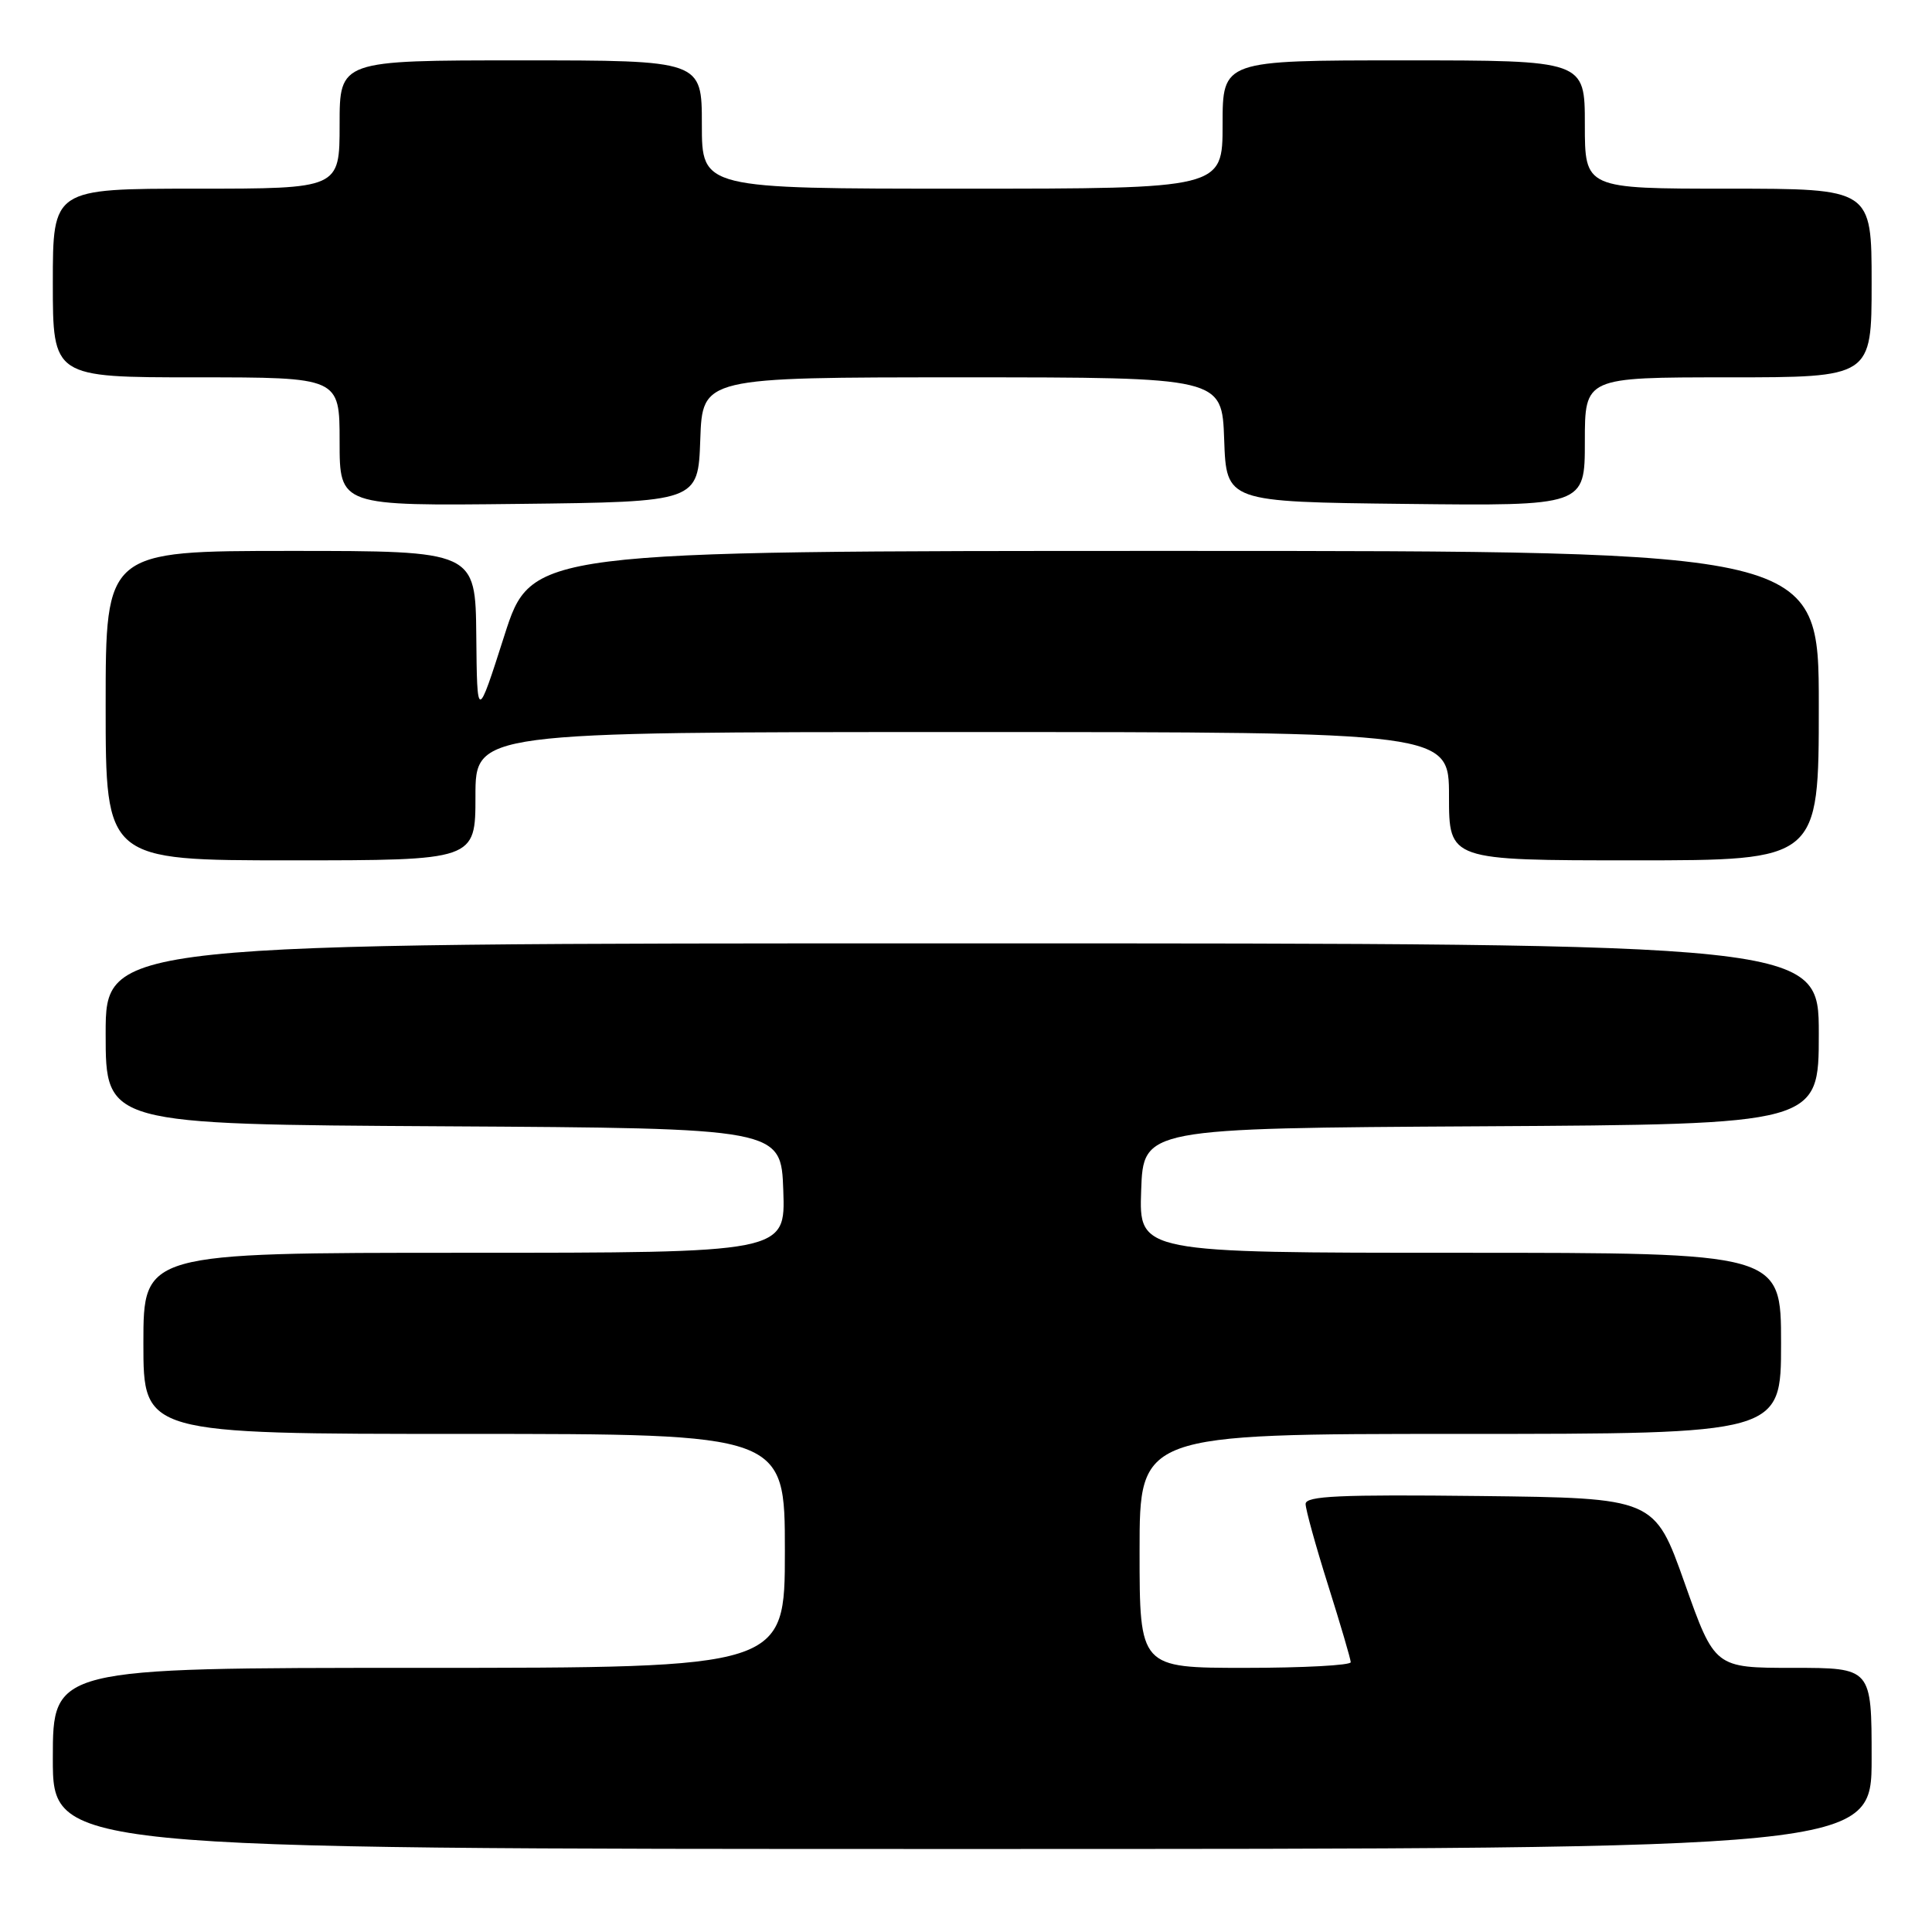 <?xml version="1.0" encoding="UTF-8" standalone="no"?>
<!DOCTYPE svg PUBLIC "-//W3C//DTD SVG 1.1//EN" "http://www.w3.org/Graphics/SVG/1.1/DTD/svg11.dtd" >
<svg xmlns="http://www.w3.org/2000/svg" xmlns:xlink="http://www.w3.org/1999/xlink" version="1.1" viewBox="0 0 256 256">
 <g >
 <path fill="currentColor"
d=" M 248.00 233.00 C 248.00 221.00 248.00 221.00 237.60 221.00 C 227.21 221.00 227.21 221.00 223.22 209.75 C 219.23 198.50 219.23 198.50 196.12 198.23 C 177.52 198.02 173.00 198.22 173.00 199.28 C 173.00 200.01 174.34 204.85 175.98 210.05 C 177.62 215.25 178.97 219.84 178.98 220.25 C 178.99 220.66 172.70 221.00 165.00 221.00 C 151.00 221.00 151.00 221.00 151.00 205.50 C 151.00 190.00 151.00 190.00 193.50 190.00 C 236.00 190.00 236.00 190.00 236.00 178.00 C 236.00 166.00 236.00 166.00 193.46 166.00 C 150.92 166.00 150.92 166.00 151.21 157.75 C 151.50 149.50 151.50 149.50 196.25 149.24 C 241.00 148.98 241.00 148.98 241.00 136.99 C 241.00 125.00 241.00 125.00 127.50 125.00 C 14.00 125.00 14.00 125.00 14.00 136.99 C 14.00 148.98 14.00 148.98 58.75 149.24 C 103.50 149.50 103.50 149.50 103.79 157.75 C 104.08 166.00 104.08 166.00 61.54 166.00 C 19.00 166.00 19.00 166.00 19.00 178.00 C 19.00 190.00 19.00 190.00 61.50 190.00 C 104.00 190.00 104.00 190.00 104.00 205.50 C 104.00 221.00 104.00 221.00 55.50 221.00 C 7.00 221.00 7.00 221.00 7.00 233.00 C 7.00 245.00 7.00 245.00 127.50 245.00 C 248.00 245.00 248.00 245.00 248.00 233.00 Z  M 63.00 105.50 C 63.00 97.00 63.00 97.00 127.50 97.00 C 192.00 97.00 192.00 97.00 192.00 105.50 C 192.00 114.00 192.00 114.00 216.50 114.00 C 241.00 114.00 241.00 114.00 241.00 93.50 C 241.00 73.00 241.00 73.00 155.71 73.00 C 70.42 73.00 70.42 73.00 66.82 84.25 C 63.22 95.50 63.22 95.50 63.11 84.25 C 63.00 73.00 63.00 73.00 38.50 73.00 C 14.00 73.00 14.00 73.00 14.00 93.50 C 14.00 114.00 14.00 114.00 38.50 114.00 C 63.00 114.00 63.00 114.00 63.00 105.50 Z  M 92.79 58.25 C 93.08 50.00 93.08 50.00 127.50 50.00 C 161.92 50.00 161.92 50.00 162.21 58.25 C 162.50 66.50 162.50 66.50 186.25 66.77 C 210.00 67.04 210.00 67.04 210.00 58.52 C 210.00 50.00 210.00 50.00 229.00 50.00 C 248.00 50.00 248.00 50.00 248.00 37.50 C 248.00 25.00 248.00 25.00 229.00 25.00 C 210.00 25.00 210.00 25.00 210.00 16.50 C 210.00 8.00 210.00 8.00 186.00 8.00 C 162.00 8.00 162.00 8.00 162.00 16.50 C 162.00 25.00 162.00 25.00 127.50 25.00 C 93.00 25.00 93.00 25.00 93.00 16.50 C 93.00 8.00 93.00 8.00 69.00 8.00 C 45.00 8.00 45.00 8.00 45.00 16.50 C 45.00 25.00 45.00 25.00 26.00 25.00 C 7.00 25.00 7.00 25.00 7.00 37.50 C 7.00 50.00 7.00 50.00 26.00 50.00 C 45.00 50.00 45.00 50.00 45.00 58.52 C 45.00 67.04 45.00 67.04 68.75 66.77 C 92.50 66.50 92.50 66.50 92.79 58.25 Z "/>
</g>
</svg>